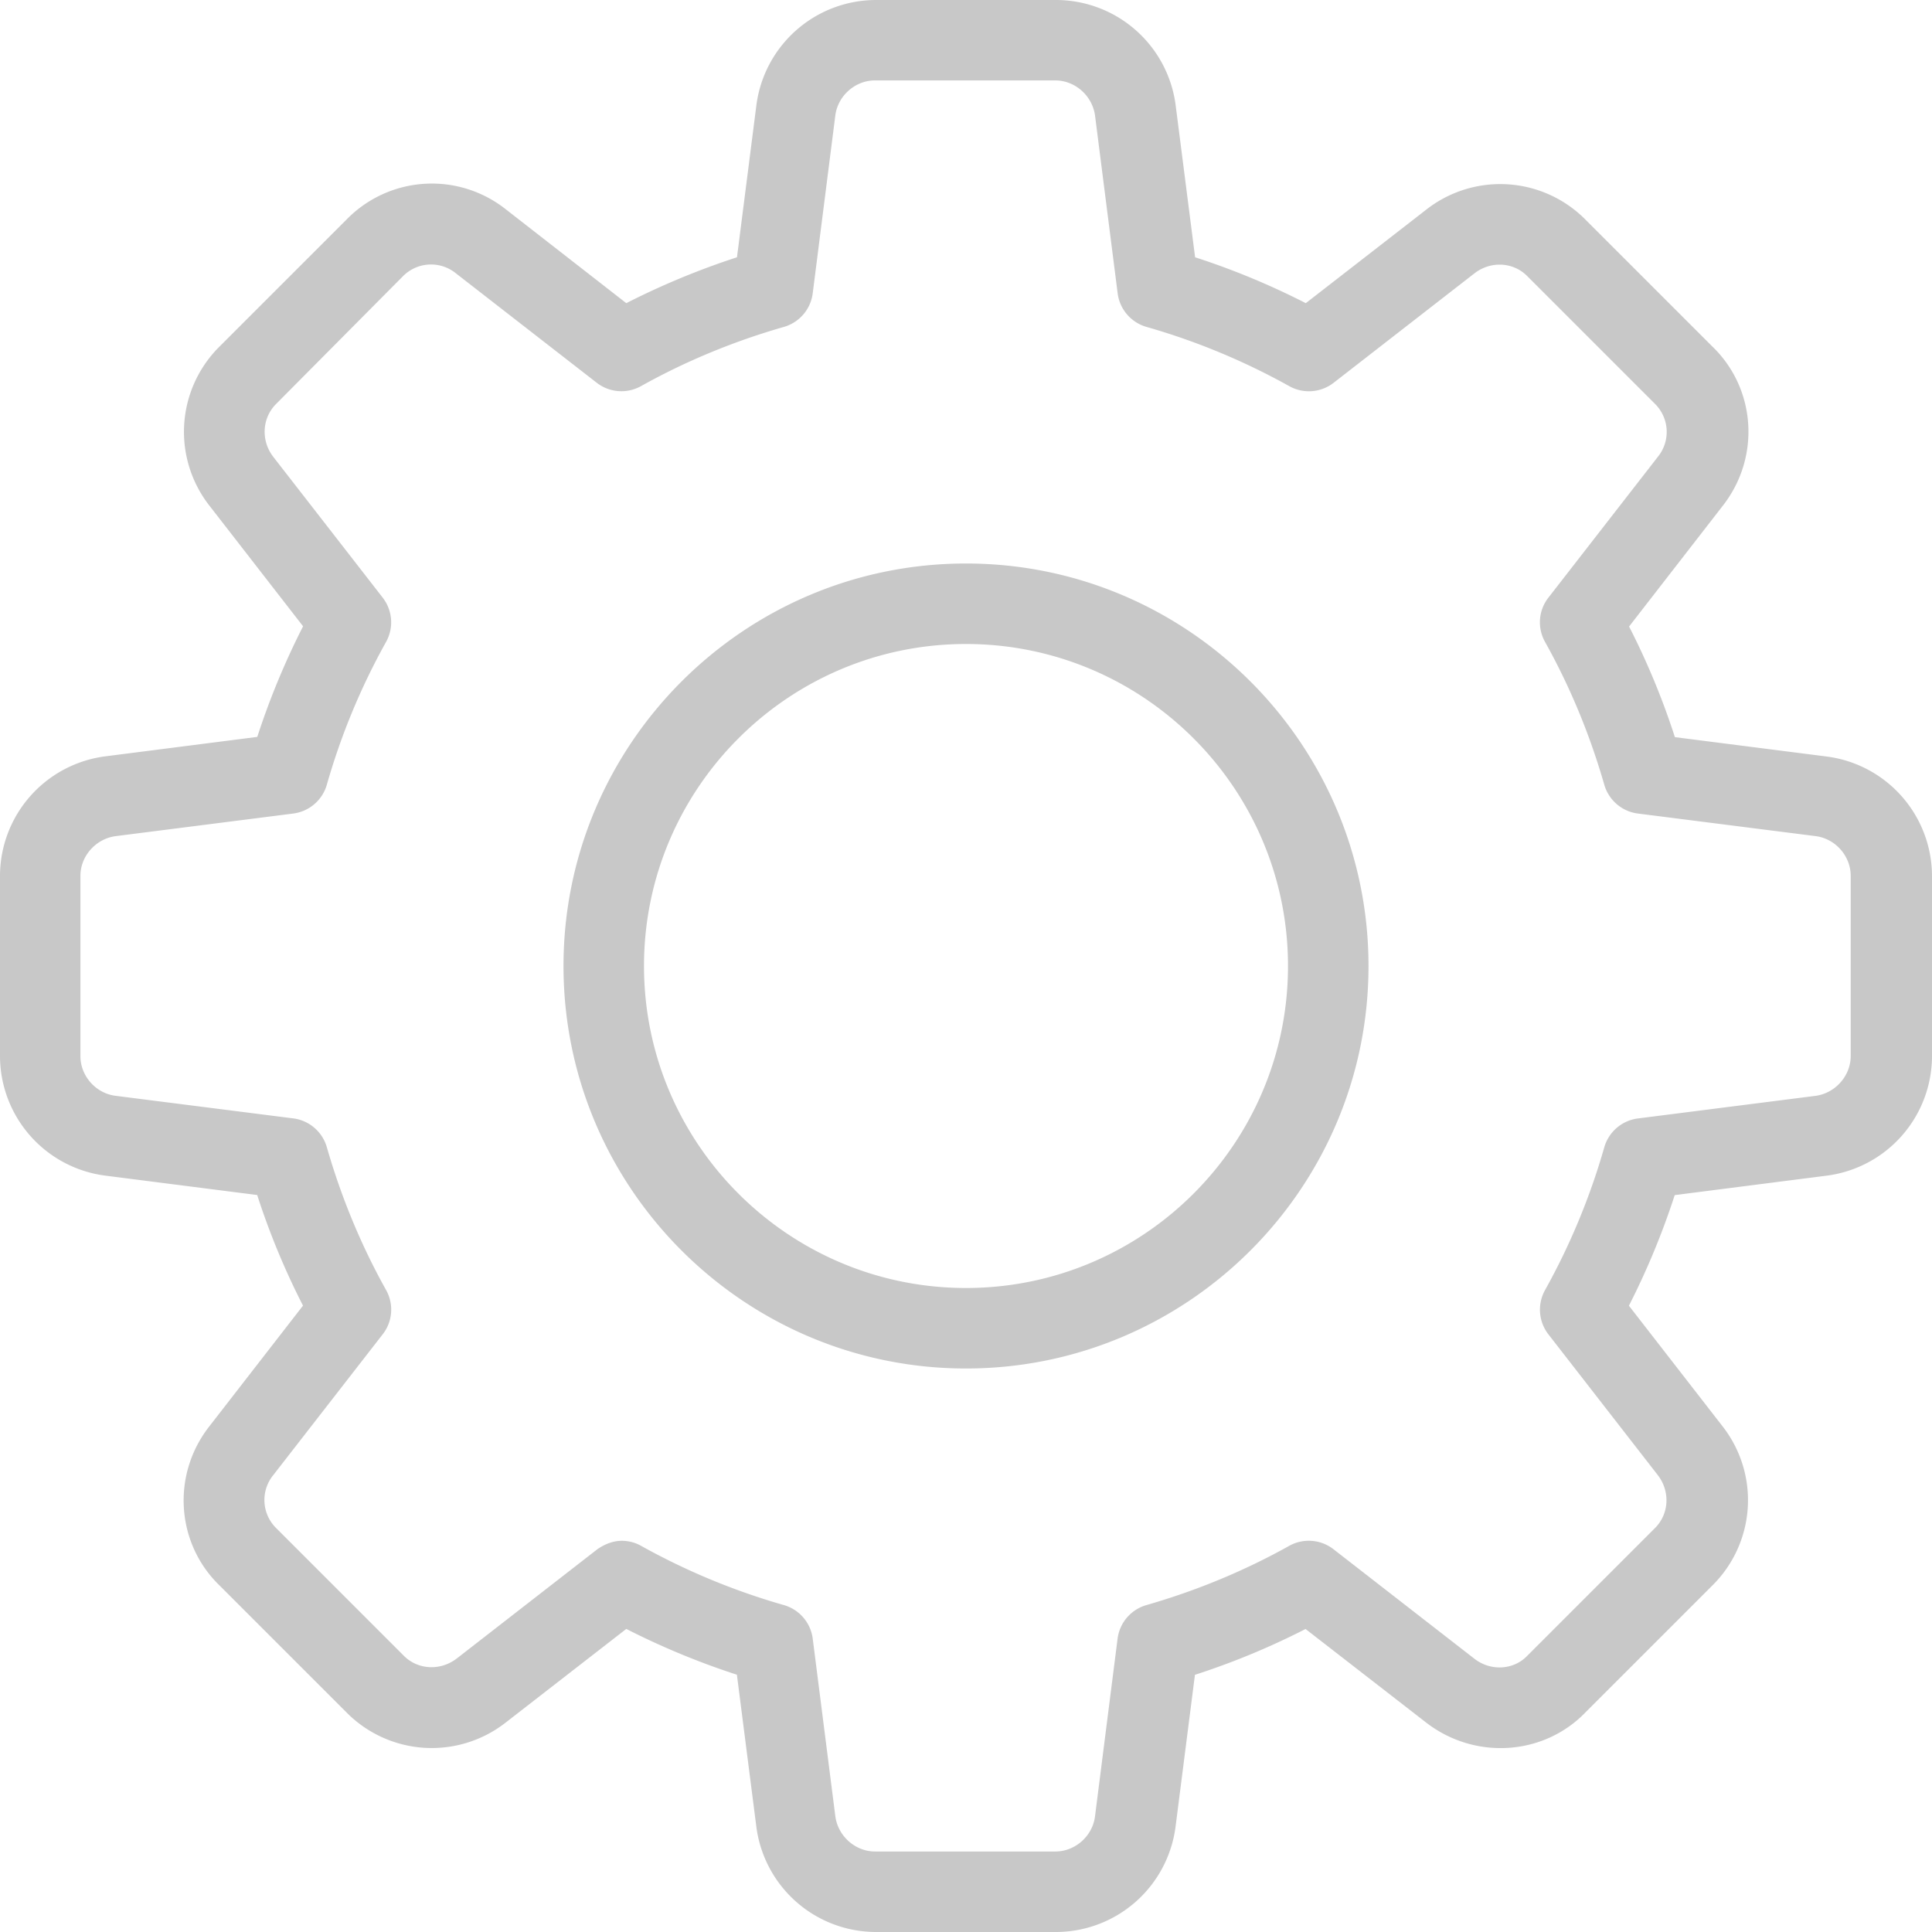 <svg xmlns="http://www.w3.org/2000/svg" viewBox="0 0 24 24"  xmlns:v="https://vecta.io/nano" fill="#c8c8c8"><path d="M13.12 24h-2.24a1.5 1.5 0 0 1-1.486-1.32l-.24-1.876a9.45 9.45 0 0 1-1.374-.569l-1.494 1.16a1.49 1.49 0 0 1-1.985-.126l-1.575-1.575c-.537-.52-.6-1.374-.122-1.98l1.16-1.495a9.23 9.23 0 0 1-.569-1.374l-1.88-.24A1.5 1.5 0 0 1 0 13.12v-2.24a1.5 1.5 0 0 1 1.32-1.486l1.876-.24a9.45 9.45 0 0 1 .569-1.374l-1.16-1.494A1.49 1.49 0 0 1 2.732 4.3l1.575-1.575a1.48 1.48 0 0 1 1.98-.122L7.78 3.766a9.53 9.53 0 0 1 1.375-.57l.24-1.88A1.5 1.5 0 0 1 10.88 0h2.24a1.5 1.5 0 0 1 1.486 1.32l.24 1.876a9.31 9.31 0 0 1 1.375.57l1.494-1.16a1.49 1.49 0 0 1 1.985.127l1.575 1.575c.537.52.6 1.374.122 1.98l-1.16 1.495a9.23 9.23 0 0 1 .569 1.374l1.88.24A1.5 1.5 0 0 1 24 10.88v2.24a1.5 1.5 0 0 1-1.32 1.486l-1.876.24a9.45 9.45 0 0 1-.569 1.374l1.16 1.494a1.49 1.49 0 0 1-.127 1.985l-1.575 1.575c-.52.537-1.375.592-1.98.122l-1.495-1.16a9.23 9.23 0 0 1-1.374.569l-.24 1.88A1.5 1.5 0 0 1 13.12 24zm-5.4-4.86c.083 0 .168.02.244.063a8.37 8.37 0 0 0 1.774.736.5.5 0 0 1 .358.417l.28 2.2c.03.25.247.444.494.444h2.24c.247 0 .464-.193.493-.44l.28-2.204a.5.5 0 0 1 .358-.417c.626-.18 1.223-.428 1.774-.736a.5.5 0 0 1 .55.042l1.75 1.36c.2.156.483.143.655-.034l1.585-1.585c.18-.176.195-.458.04-.66l-1.36-1.75a.5.5 0 0 1-.042-.55 8.37 8.37 0 0 0 .736-1.774.5.5 0 0 1 .417-.358l2.2-.28c.25-.03.444-.248.444-.495v-2.24c0-.247-.193-.464-.44-.493l-2.204-.28a.5.5 0 0 1-.417-.358c-.18-.626-.428-1.223-.736-1.774-.098-.175-.082-.392.042-.55l1.36-1.75a.49.49 0 0 0-.033-.654l-1.585-1.585c-.175-.182-.458-.196-.66-.04l-1.75 1.36a.5.5 0 0 1-.551.042 8.36 8.36 0 0 0-1.774-.736.5.5 0 0 1-.358-.417l-.28-2.2c-.03-.252-.248-.445-.495-.445h-2.24c-.247 0-.464.193-.493.44l-.28 2.204a.5.5 0 0 1-.358.418c-.628.18-1.225.428-1.774.735a.5.5 0 0 1-.551-.041l-1.75-1.36a.49.49 0 0 0-.654.033L3.434 5.014c-.18.176-.195.458-.04.66l1.36 1.75a.5.5 0 0 1 .042.55 8.34 8.34 0 0 0-.736 1.774.5.5 0 0 1-.417.358l-2.2.28c-.25.03-.444.247-.444.494v2.24c0 .247.193.464.44.493l2.204.28a.5.5 0 0 1 .417.358c.18.626.428 1.223.736 1.774.098.175.082.392-.042.55l-1.36 1.75a.49.49 0 0 0 .033.654l1.585 1.585c.175.18.456.195.66.04l1.75-1.36c.1-.068.2-.104.308-.104zM12 17c-2.757 0-5-2.243-5-5s2.243-5 5-5 5 2.243 5 5-2.243 5-5 5zm0-9c-2.206 0-4 1.794-4 4s1.794 4 4 4 4-1.794 4-4-1.794-4-4-4z"/></svg>